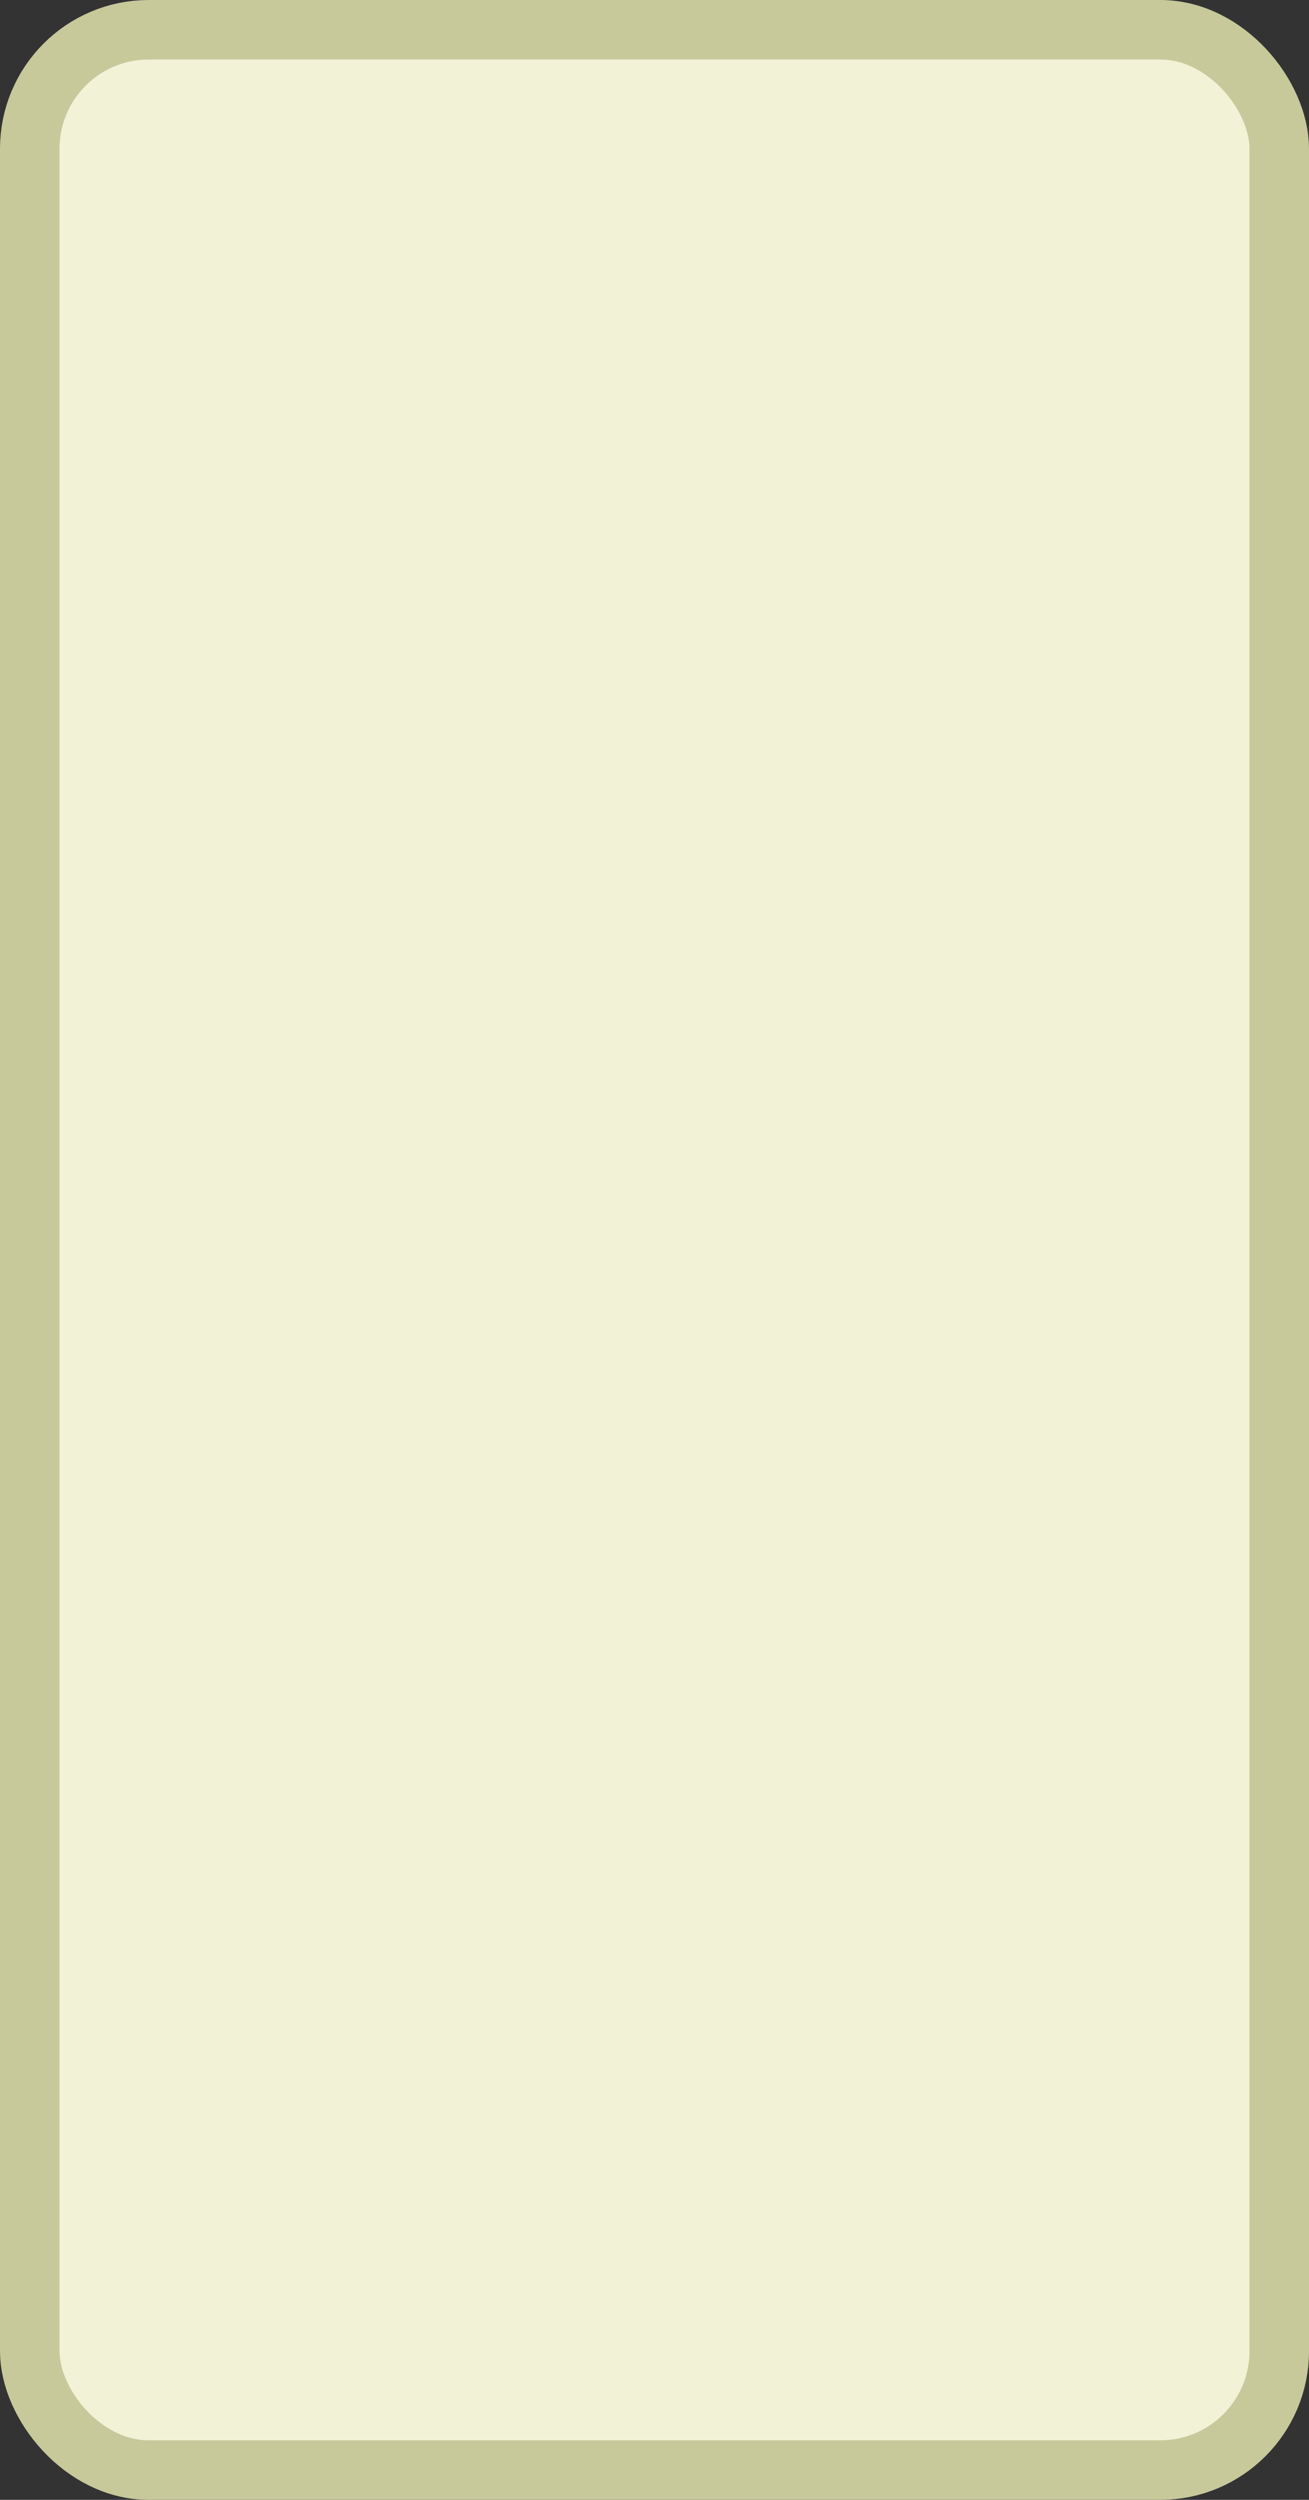 <?xml version='1.0' encoding='utf-8'?>
<svg xmlns="http://www.w3.org/2000/svg" width="100%" height="100%" viewBox="0 0 22 42">
  <rect x="0" y="0" width="22" height="42" fill="#333333" stroke="none"/>
  <rect x="0.5" y="0.5" width="21" height="41" rx="2" ry="2" id="shield" style="fill:#f1f2d6;stroke:#c7c99b;stroke-width:1;"/>
</svg>
